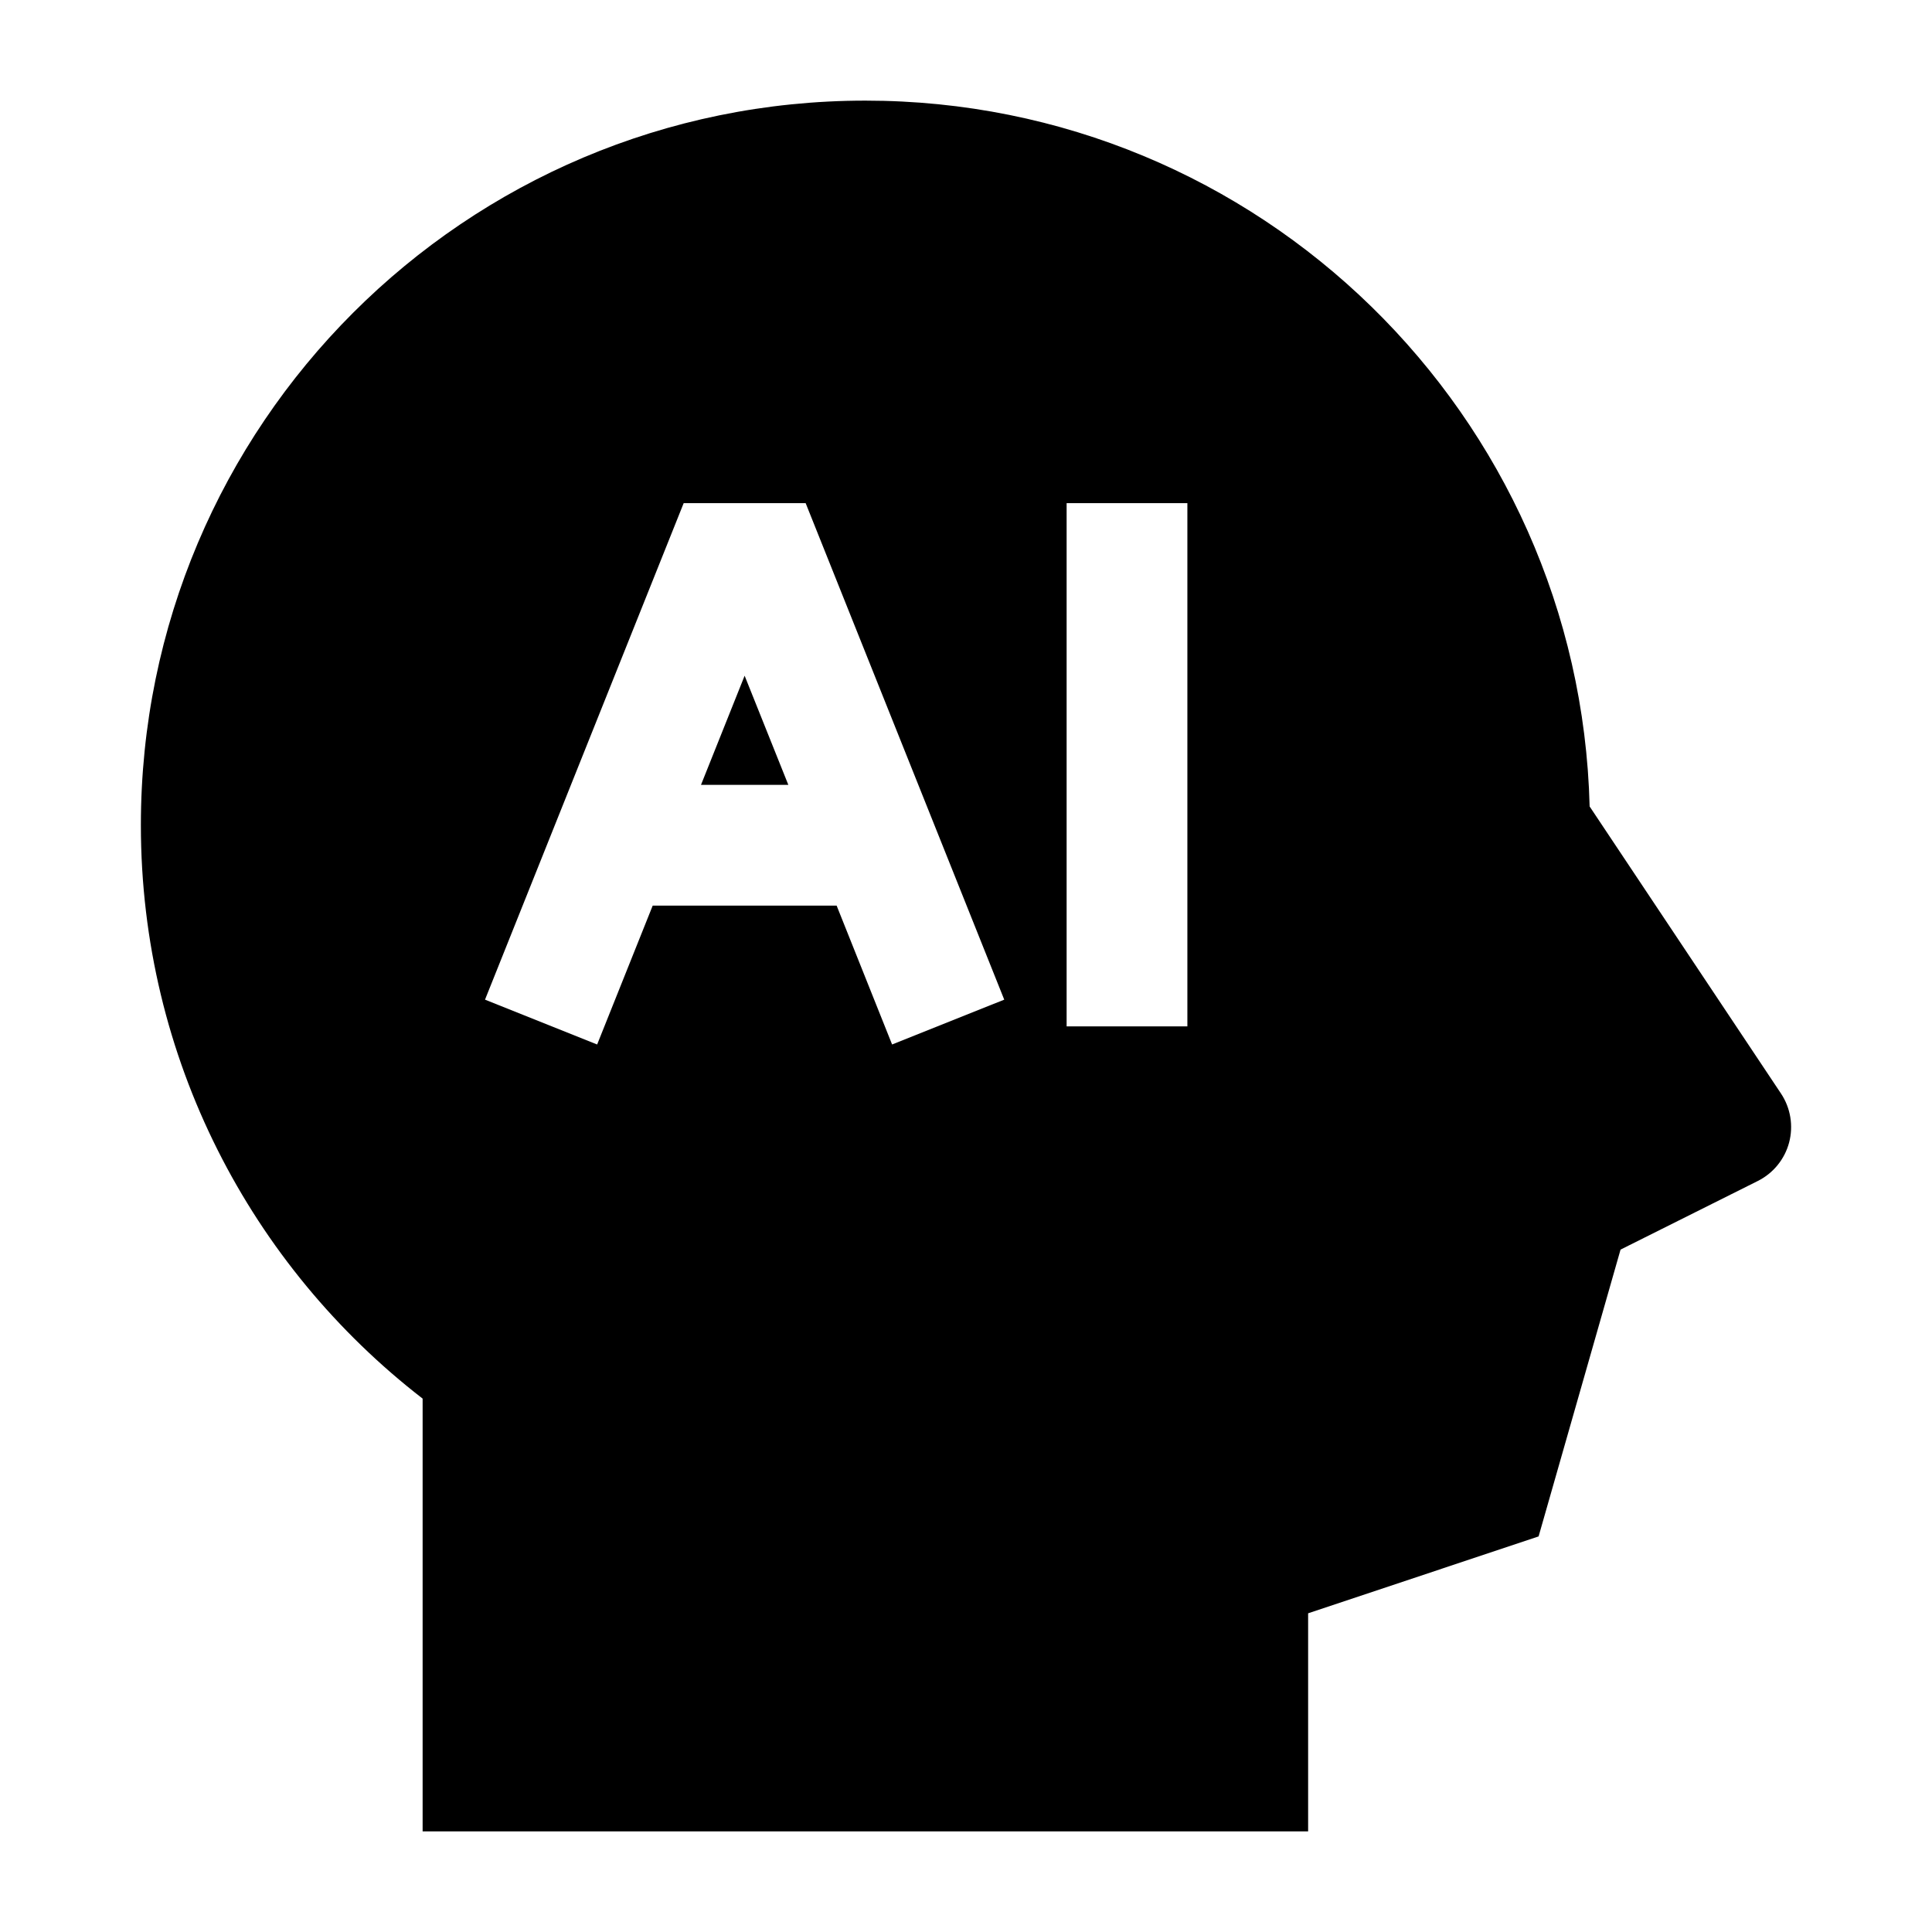 <svg width="24" height="24" viewBox="0 0 24 24" xmlns="http://www.w3.org/2000/svg">
    <path fill-rule="evenodd" clip-rule="evenodd" d="M1.75 10.25C1.75 13.15 3.122 15.729 5.25 17.374V22.75H16.25V20.041L19.113 19.086L20.131 15.523L21.835 14.671C22.028 14.575 22.17 14.4 22.225 14.193C22.28 13.985 22.243 13.763 22.124 13.584L19.747 10.018C19.624 5.155 15.643 1.25 10.75 1.25C5.779 1.25 1.75 5.279 1.75 10.25ZM10.008 6.25H8.493L6.025 12.418L7.418 12.975L8.108 11.25H10.393L11.082 12.975L12.475 12.418L10.008 6.25ZM9.793 9.75H8.708L9.25 8.394L9.793 9.75ZM14.75 12.75V6.25H13.25V12.75H14.75Z"/>
</svg>
